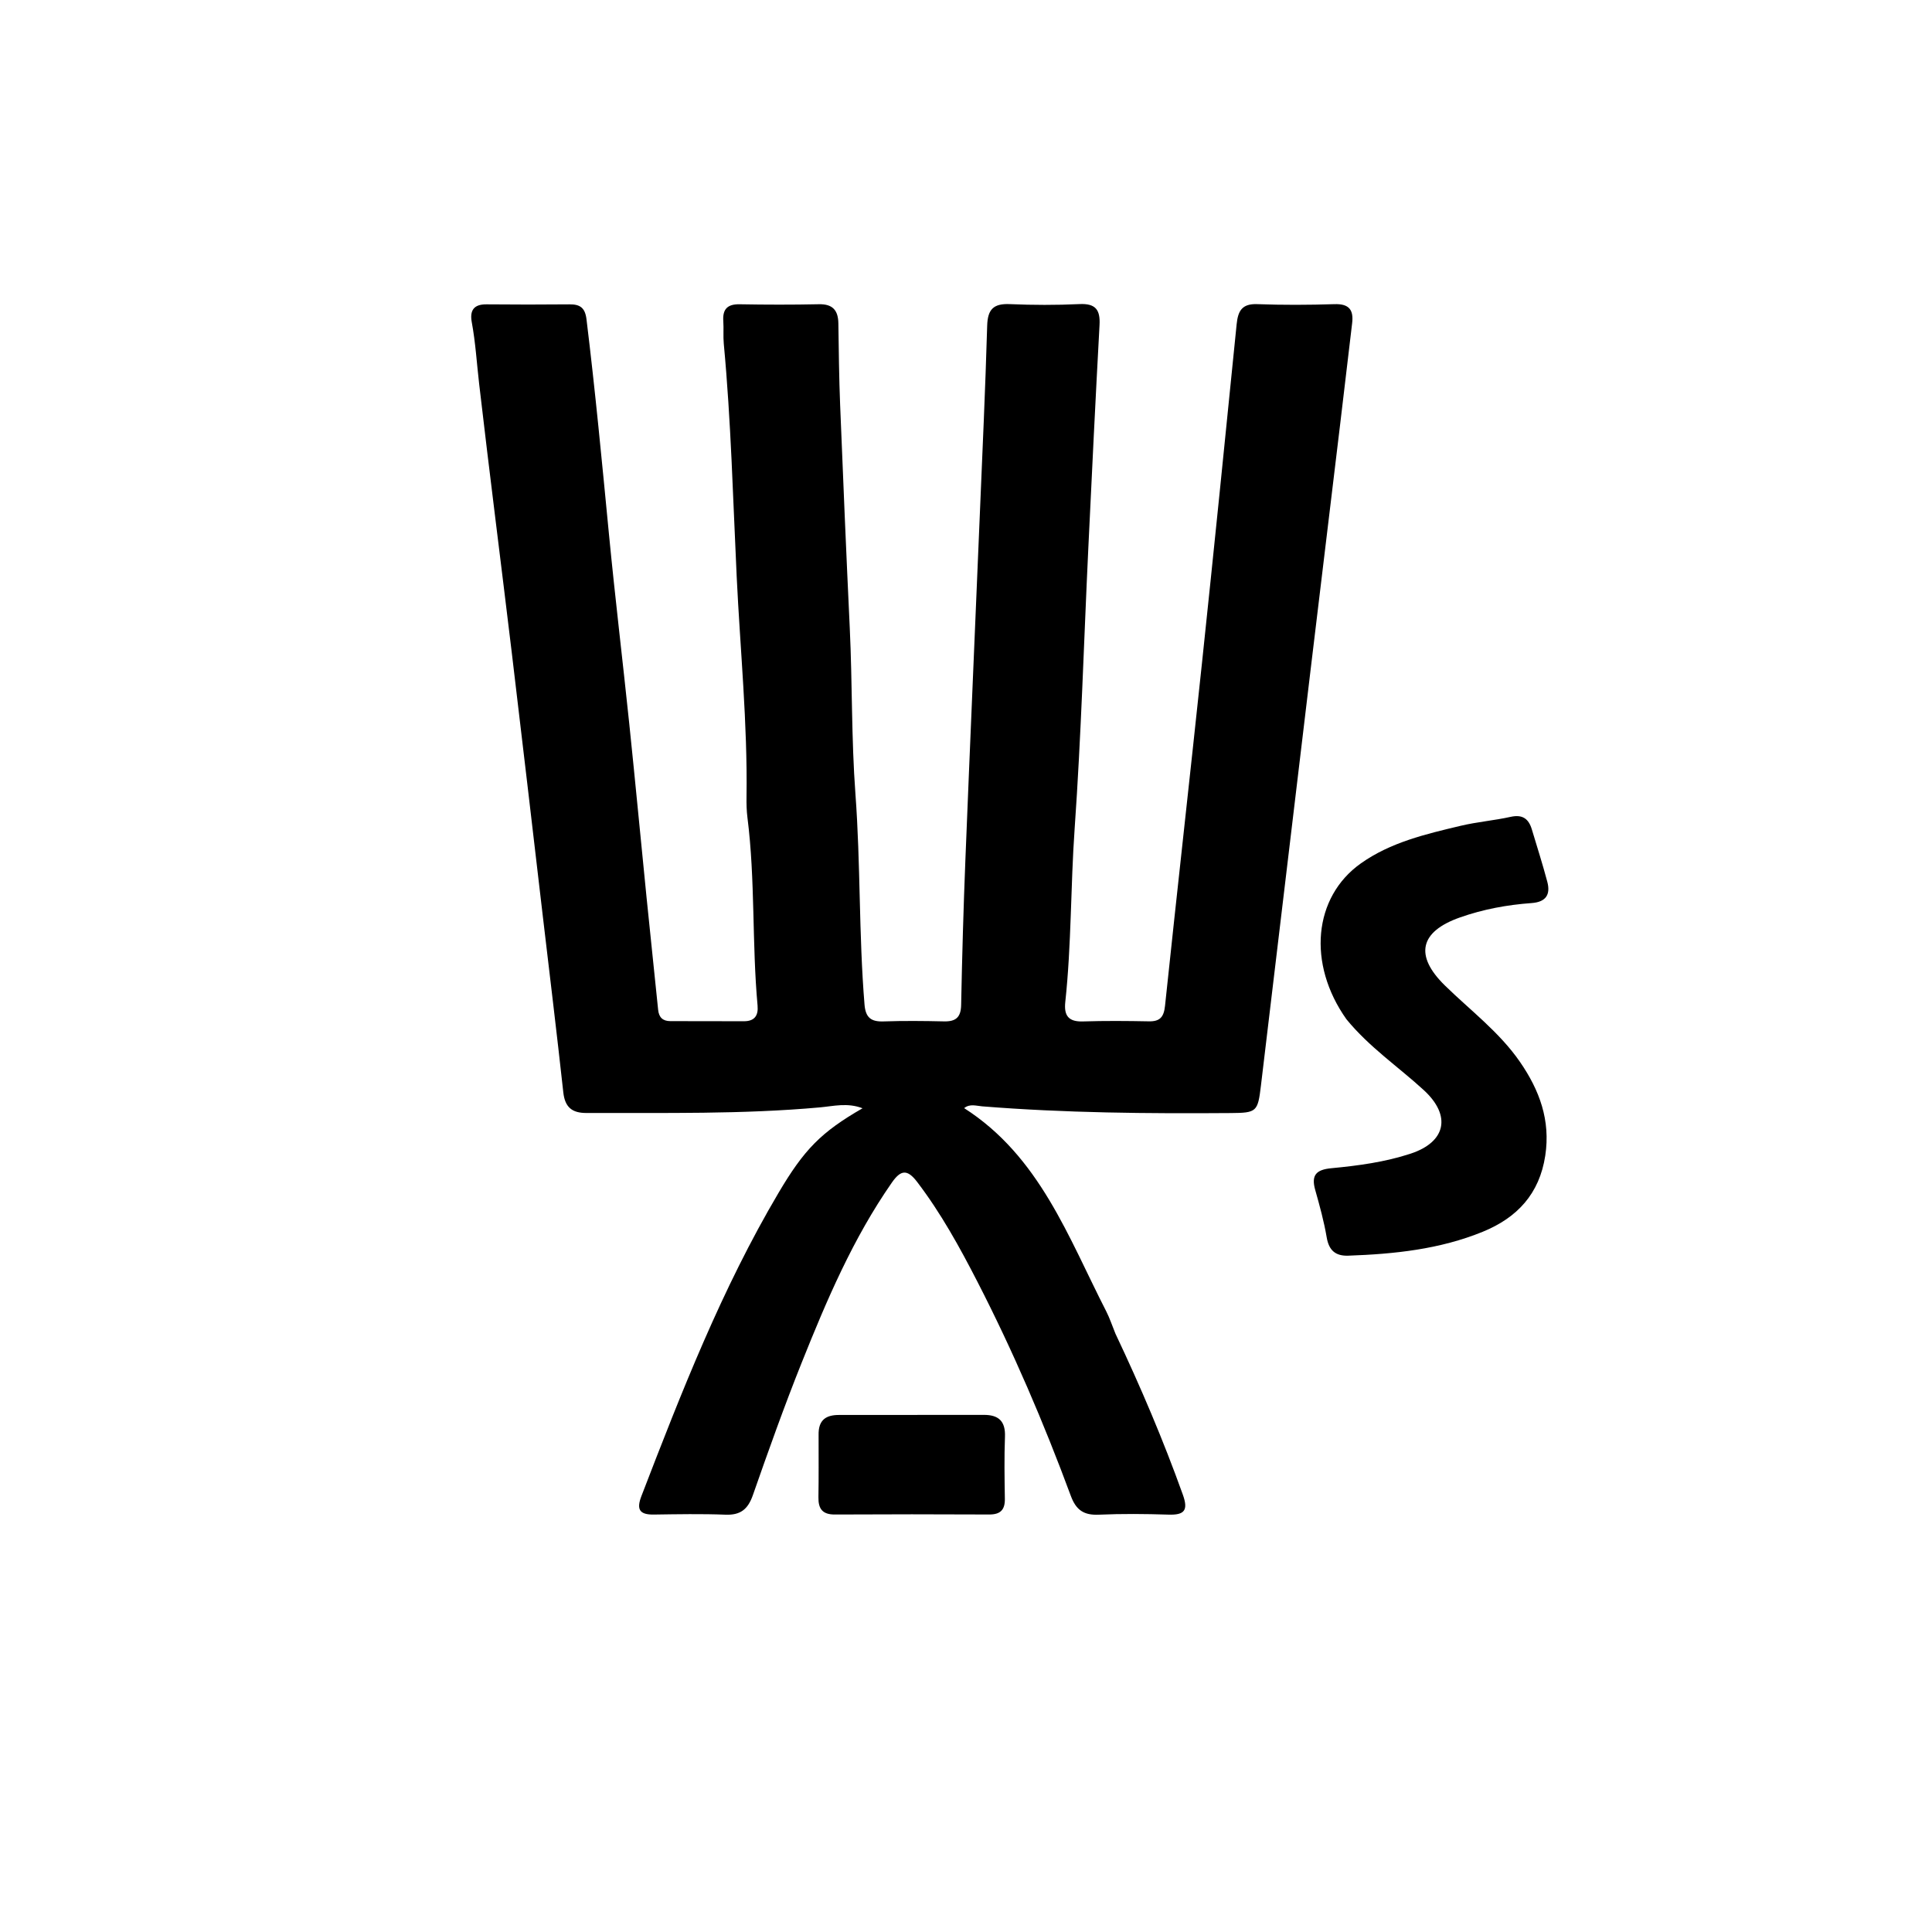 <svg version="1.1" id="Layer_1" xmlns="http://www.w3.org/2000/svg" xmlns:xlink="http://www.w3.org/1999/xlink" x="0px" y="0px"
	 width="100%" viewBox="0 0 512 512" enable-background="new 0 0 512 512" xml:space="preserve">
<path fill="#000000" opacity="1" stroke="none" 
	d="
M295.602,353.431 
	C302.316,367.606 308.29,381.674 313.462,396.092 
	C314.947,400.233 313.929,401.527 309.677,401.391 
	C303.516,401.194 297.337,401.137 291.182,401.408 
	C287.245,401.582 285.178,400.201 283.786,396.44 
	C276.617,377.064 268.487,358.088 259.042,339.702 
	C254.321,330.514 249.348,321.475 243.046,313.215 
	C240.453,309.816 238.733,309.979 236.34,313.414 
	C226.068,328.161 219.089,344.553 212.467,361.093 
	C207.83,372.676 203.639,384.443 199.521,396.223 
	C198.214,399.96 196.257,401.563 192.254,401.406 
	C185.93,401.159 179.589,401.283 173.258,401.372 
	C169.466,401.425 168.618,400.014 169.984,396.469 
	C180.58,368.967 191.287,341.525 206.36,316.047 
	C213.111,304.636 217.584,300.031 228.584,293.704 
	C224.599,292.159 220.866,293.144 217.339,293.464 
	C196.727,295.33 176.076,294.888 155.429,294.954 
	C151.576,294.966 149.713,293.424 149.28,289.474 
	C147.562,273.775 145.649,258.097 143.805,242.412 
	C141.088,219.291 138.413,196.165 135.637,173.051 
	C132.782,149.279 129.738,125.529 126.981,101.745 
	C126.349,96.293 126.026,90.807 125.026,85.396 
	C124.457,82.313 125.515,80.62 128.923,80.654 
	C136.255,80.728 143.589,80.723 150.921,80.656 
	C153.705,80.63 155.051,81.543 155.424,84.591 
	C157.75,103.568 159.548,122.596 161.386,141.623 
	C163,158.335 165.015,175.008 166.753,191.708 
	C168.352,207.08 169.8,222.467 171.345,237.844 
	C172.343,247.768 173.41,257.685 174.413,267.609 
	C174.617,269.623 175.646,270.606 177.649,270.609 
	C184.148,270.618 190.647,270.623 197.147,270.638 
	C199.96,270.644 201.005,269.147 200.763,266.486 
	C199.254,249.915 200.177,233.213 198.081,216.671 
	C197.852,214.861 197.809,213.014 197.835,211.186 
	C198.119,191.692 196.164,172.275 195.232,152.844 
	C194.245,132.272 193.734,111.638 191.81,91.103 
	C191.625,89.118 191.82,87.1 191.682,85.108 
	C191.462,81.937 192.764,80.577 196.019,80.635 
	C203.016,80.76 210.02,80.774 217.016,80.625 
	C220.698,80.547 222.125,82.255 222.176,85.713 
	C222.283,92.876 222.354,100.043 222.64,107.2 
	C223.432,126.973 224.267,146.746 225.201,166.514 
	C225.892,181.15 225.615,195.855 226.699,210.424 
	C228.083,229.02 227.576,247.66 229.107,266.227 
	C229.393,269.689 230.839,270.801 234.154,270.686 
	C239.48,270.501 244.82,270.555 250.151,270.677 
	C253.264,270.748 254.645,269.646 254.711,266.346 
	C254.967,253.533 255.325,240.72 255.836,227.914 
	C257.05,197.503 258.382,167.096 259.649,136.687 
	C260.348,119.897 261.13,103.109 261.614,86.313 
	C261.739,81.975 263.288,80.411 267.585,80.595 
	C273.74,80.858 279.925,80.877 286.078,80.586 
	C290.341,80.385 291.607,82.089 291.388,86.115 
	C290.312,105.874 289.354,125.64 288.409,145.406 
	C287.226,170.173 286.526,194.972 284.785,219.699 
	C283.71,234.978 283.953,250.313 282.311,265.547 
	C281.924,269.145 283.156,270.812 286.983,270.691 
	C292.81,270.505 298.649,270.554 304.48,270.665 
	C307.454,270.722 308.435,269.473 308.743,266.549 
	C311.929,236.29 315.329,206.053 318.527,175.794 
	C321.69,145.859 324.718,115.909 327.72,85.957 
	C328.071,82.455 329.09,80.451 333.15,80.601 
	C339.974,80.852 346.819,80.825 353.645,80.605 
	C357.488,80.481 358.763,82.08 358.329,85.661 
	C357.251,94.577 356.226,103.501 355.156,112.418 
	C352.54,134.204 349.898,155.987 347.29,177.773 
	C342.901,214.436 338.527,251.1 334.153,287.765 
	C333.333,294.631 333.03,294.921 326.174,294.971 
	C304.189,295.133 282.213,294.954 260.278,293.191 
	C258.71,293.065 257.02,292.441 255.51,293.665 
	C275.532,306.472 283.104,327.893 293.182,347.554 
	C294.087,349.321 294.704,351.236 295.602,353.431 
z"/>
<path fill="#000000" opacity="1" stroke="none" 
	d="
M356.808,270.101 
	C346.412,255.416 348.049,237.742 360.629,228.817 
	C368.521,223.216 377.859,221.04 387.09,218.844 
	C391.447,217.808 395.962,217.445 400.338,216.473 
	C403.474,215.776 405.106,216.972 405.953,219.796 
	C407.338,224.414 408.813,229.009 410.048,233.668 
	C410.952,237.078 409.695,239.047 405.891,239.321 
	C399.407,239.788 393.048,240.962 386.882,243.139 
	C376.249,246.892 374.79,253.215 382.91,261.162 
	C389.68,267.787 397.354,273.507 402.818,281.427 
	C407.991,288.925 410.932,296.897 409.512,306.247 
	C407.975,316.361 402.101,322.681 392.98,326.414 
	C381.555,331.089 369.502,332.336 357.314,332.766 
	C353.971,332.884 352.18,331.413 351.591,327.929 
	C350.872,323.683 349.72,319.498 348.545,315.345 
	C347.428,311.397 348.825,309.971 352.823,309.591 
	C359.921,308.916 367.02,307.975 373.846,305.723 
	C383.167,302.648 384.717,295.686 377.302,288.88 
	C370.565,282.697 362.89,277.541 356.808,270.101 
z"/>
<path fill="#000000" opacity="1" stroke="none" 
	d="
M216.938,380.353 
	C216.824,376.15 219.055,374.982 222.337,374.98 
	C235.139,374.973 247.94,374.983 260.742,374.958 
	C264.651,374.95 266.483,376.635 266.327,380.736 
	C266.118,386.215 266.211,391.708 266.298,397.193 
	C266.345,400.148 265.102,401.371 262.13,401.356 
	C248.497,401.29 234.863,401.287 221.231,401.36 
	C217.952,401.377 216.838,399.838 216.893,396.772 
	C216.988,391.453 216.925,386.132 216.938,380.353 
z"/>
</svg>